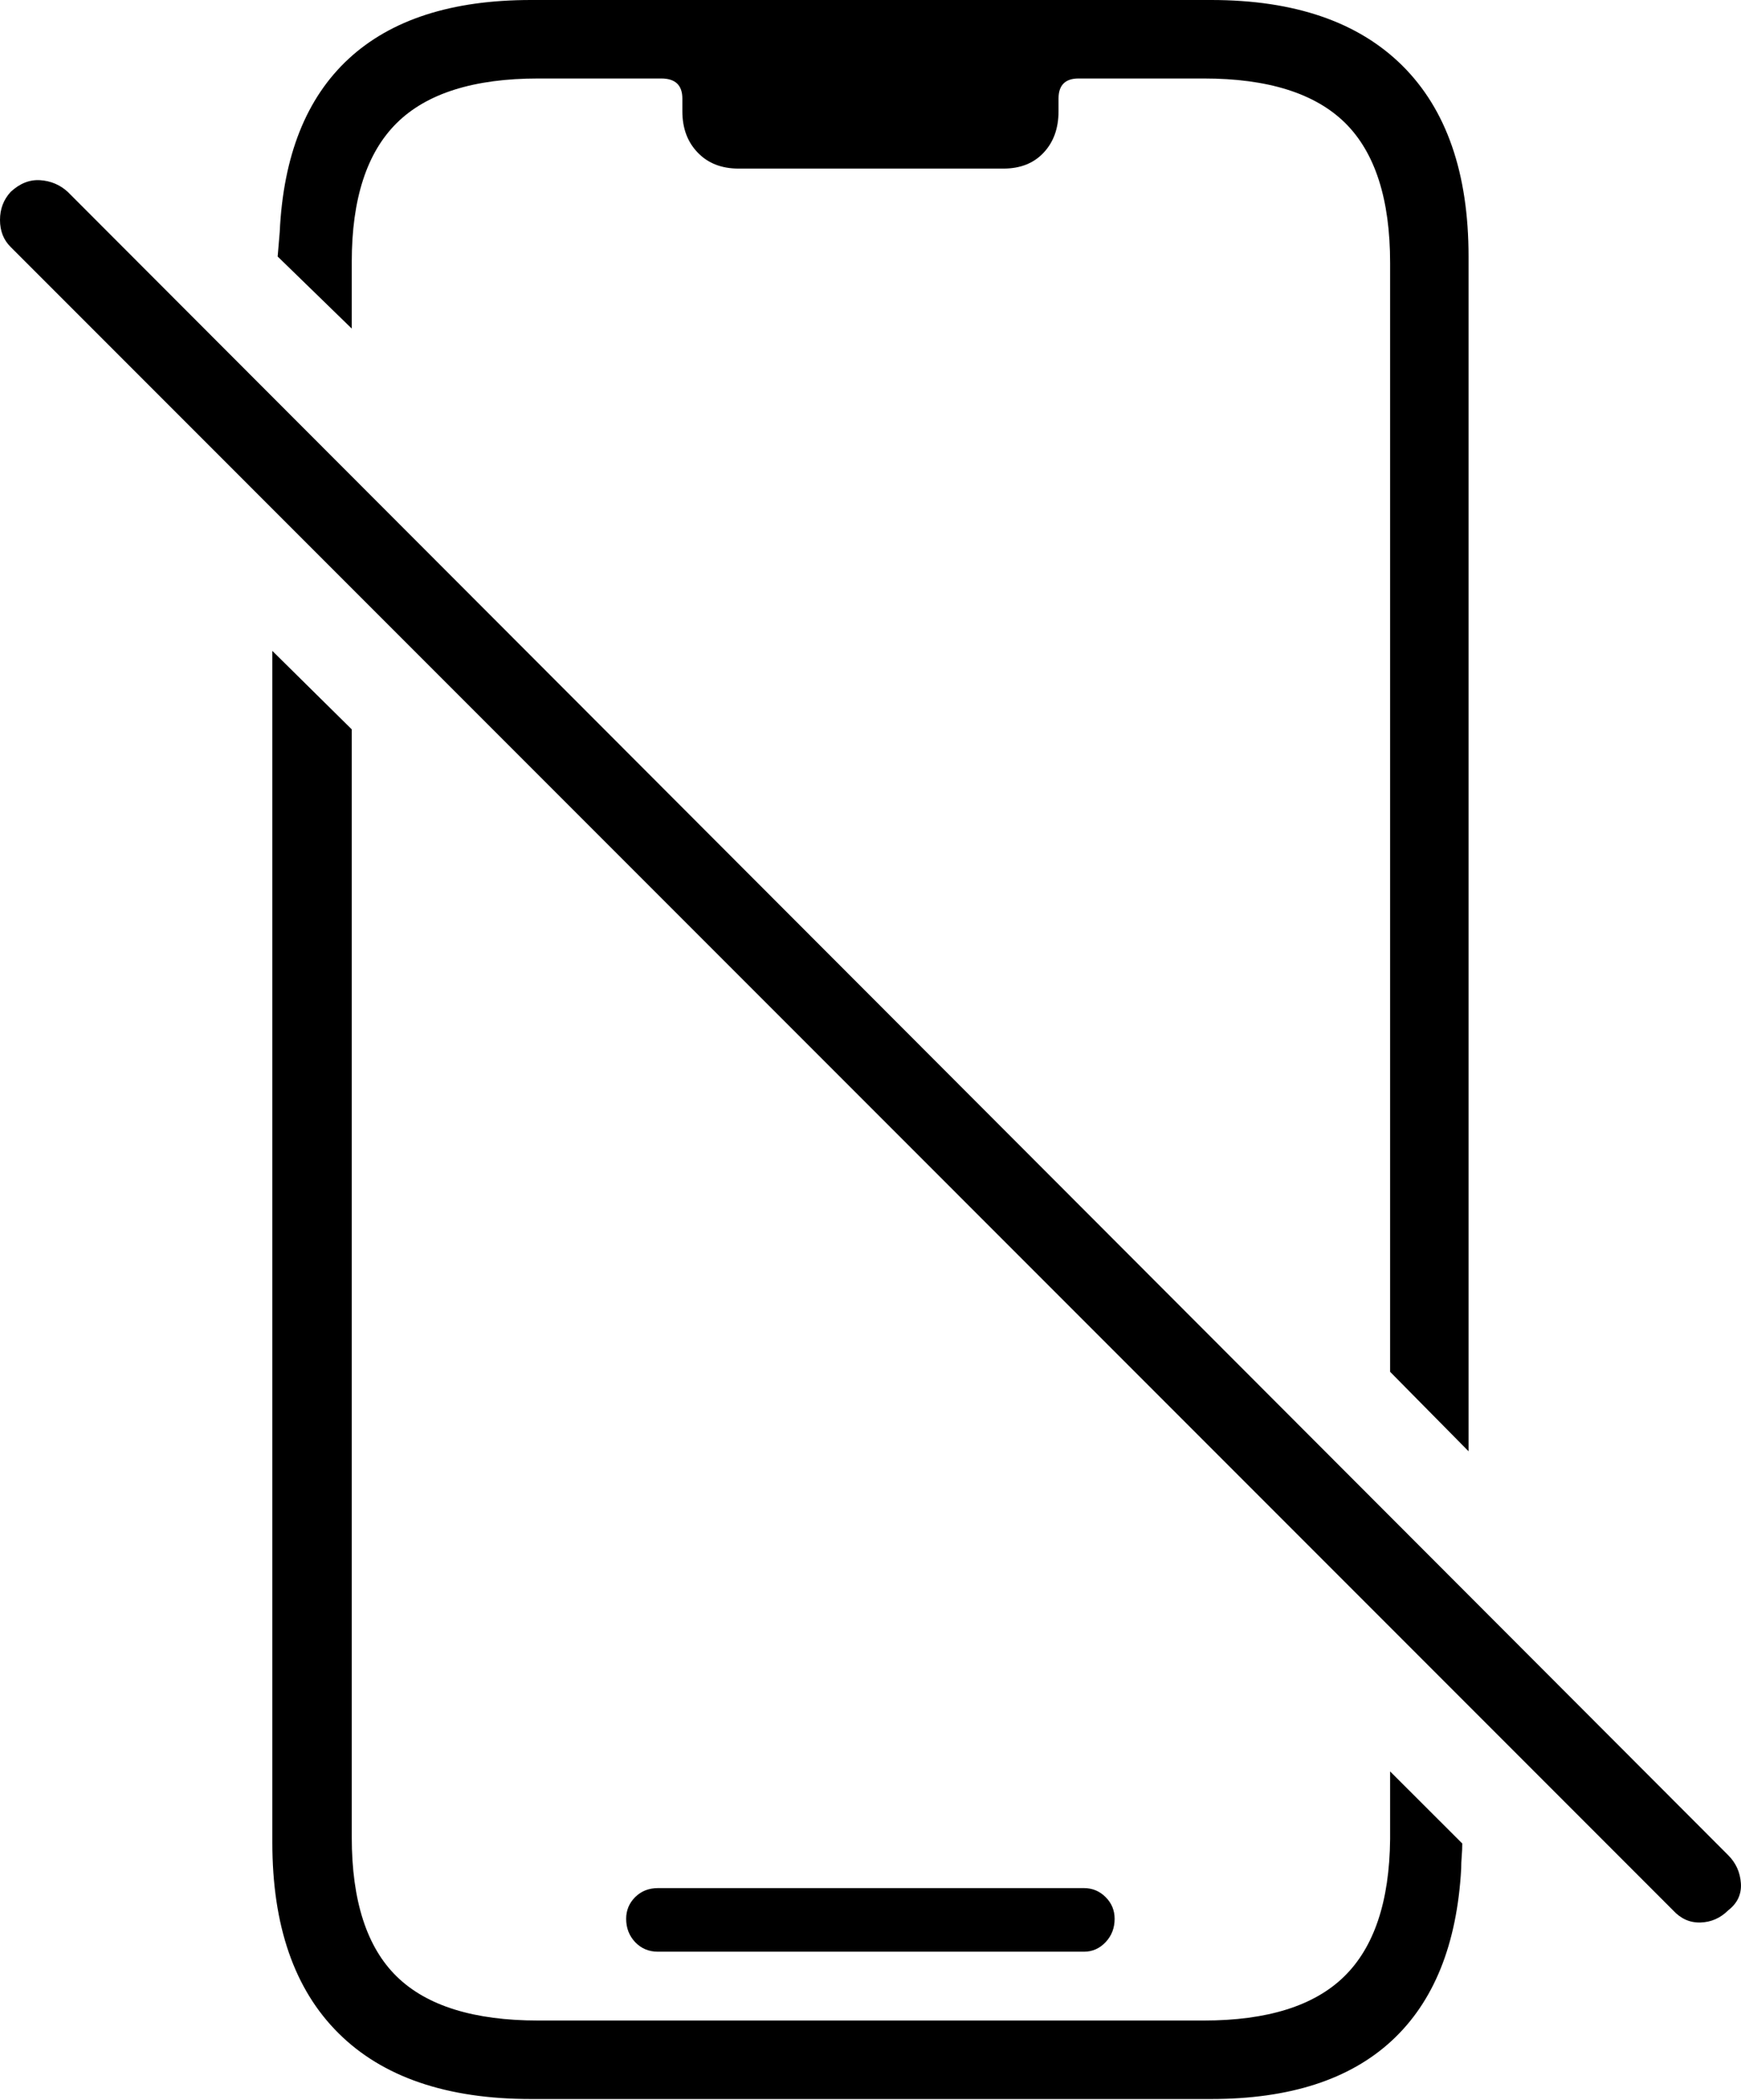 <?xml version="1.0" encoding="UTF-8"?>
<!--Generator: Apple Native CoreSVG 175-->
<!DOCTYPE svg
PUBLIC "-//W3C//DTD SVG 1.1//EN"
       "http://www.w3.org/Graphics/SVG/1.1/DTD/svg11.dtd">
<svg version="1.1" xmlns="http://www.w3.org/2000/svg" xmlns:xlink="http://www.w3.org/1999/xlink" width="16.046" height="19.346">
 <g>
  <rect height="19.346" opacity="0" width="16.046" x="0" y="0"/>
  <path d="M4.893 19.336L11.162 19.336Q12.246 19.336 12.827 18.799Q13.408 18.262 13.467 17.217Q13.467 17.158 13.472 17.1Q13.477 17.041 13.477 16.982L12.812 16.318Q12.812 16.465 12.812 16.621Q12.812 16.777 12.812 16.943Q12.803 17.803 12.388 18.208Q11.973 18.613 11.094 18.613L4.961 18.613Q4.072 18.613 3.657 18.208Q3.242 17.803 3.242 16.924L3.242 6.719L2.51 5.996L2.51 16.973Q2.51 18.125 3.12 18.73Q3.73 19.336 4.893 19.336ZM6.064 17.979L9.99 17.979Q10.107 17.979 10.19 17.891Q10.273 17.803 10.273 17.676Q10.273 17.559 10.19 17.476Q10.107 17.393 9.99 17.393L6.064 17.393Q5.938 17.393 5.854 17.476Q5.771 17.559 5.771 17.676Q5.771 17.803 5.854 17.891Q5.938 17.979 6.064 17.979ZM12.812 12.637L13.535 13.369L13.535 2.363Q13.535 1.211 12.925 0.605Q12.315 0 11.162 0L4.893 0Q3.799 0 3.213 0.542Q2.627 1.084 2.578 2.139L2.559 2.363L3.242 3.027L3.242 2.412Q3.242 1.543 3.657 1.133Q4.072 0.723 4.961 0.723L6.094 0.723Q6.289 0.723 6.289 0.908L6.289 1.025Q6.289 1.26 6.431 1.406Q6.572 1.553 6.807 1.553L9.248 1.553Q9.482 1.553 9.619 1.406Q9.756 1.26 9.756 1.025L9.756 0.908Q9.756 0.723 9.941 0.723L11.094 0.723Q11.982 0.723 12.398 1.133Q12.812 1.543 12.812 2.422ZM15.42 17.598Q15.527 17.715 15.674 17.71Q15.82 17.705 15.928 17.598Q16.055 17.5 16.045 17.349Q16.035 17.197 15.928 17.09L0.625 1.768Q0.518 1.67 0.371 1.66Q0.225 1.65 0.098 1.768Q0 1.875 0 2.026Q0 2.178 0.098 2.275Z" fill="#000000"/>
 </g>
</svg>
